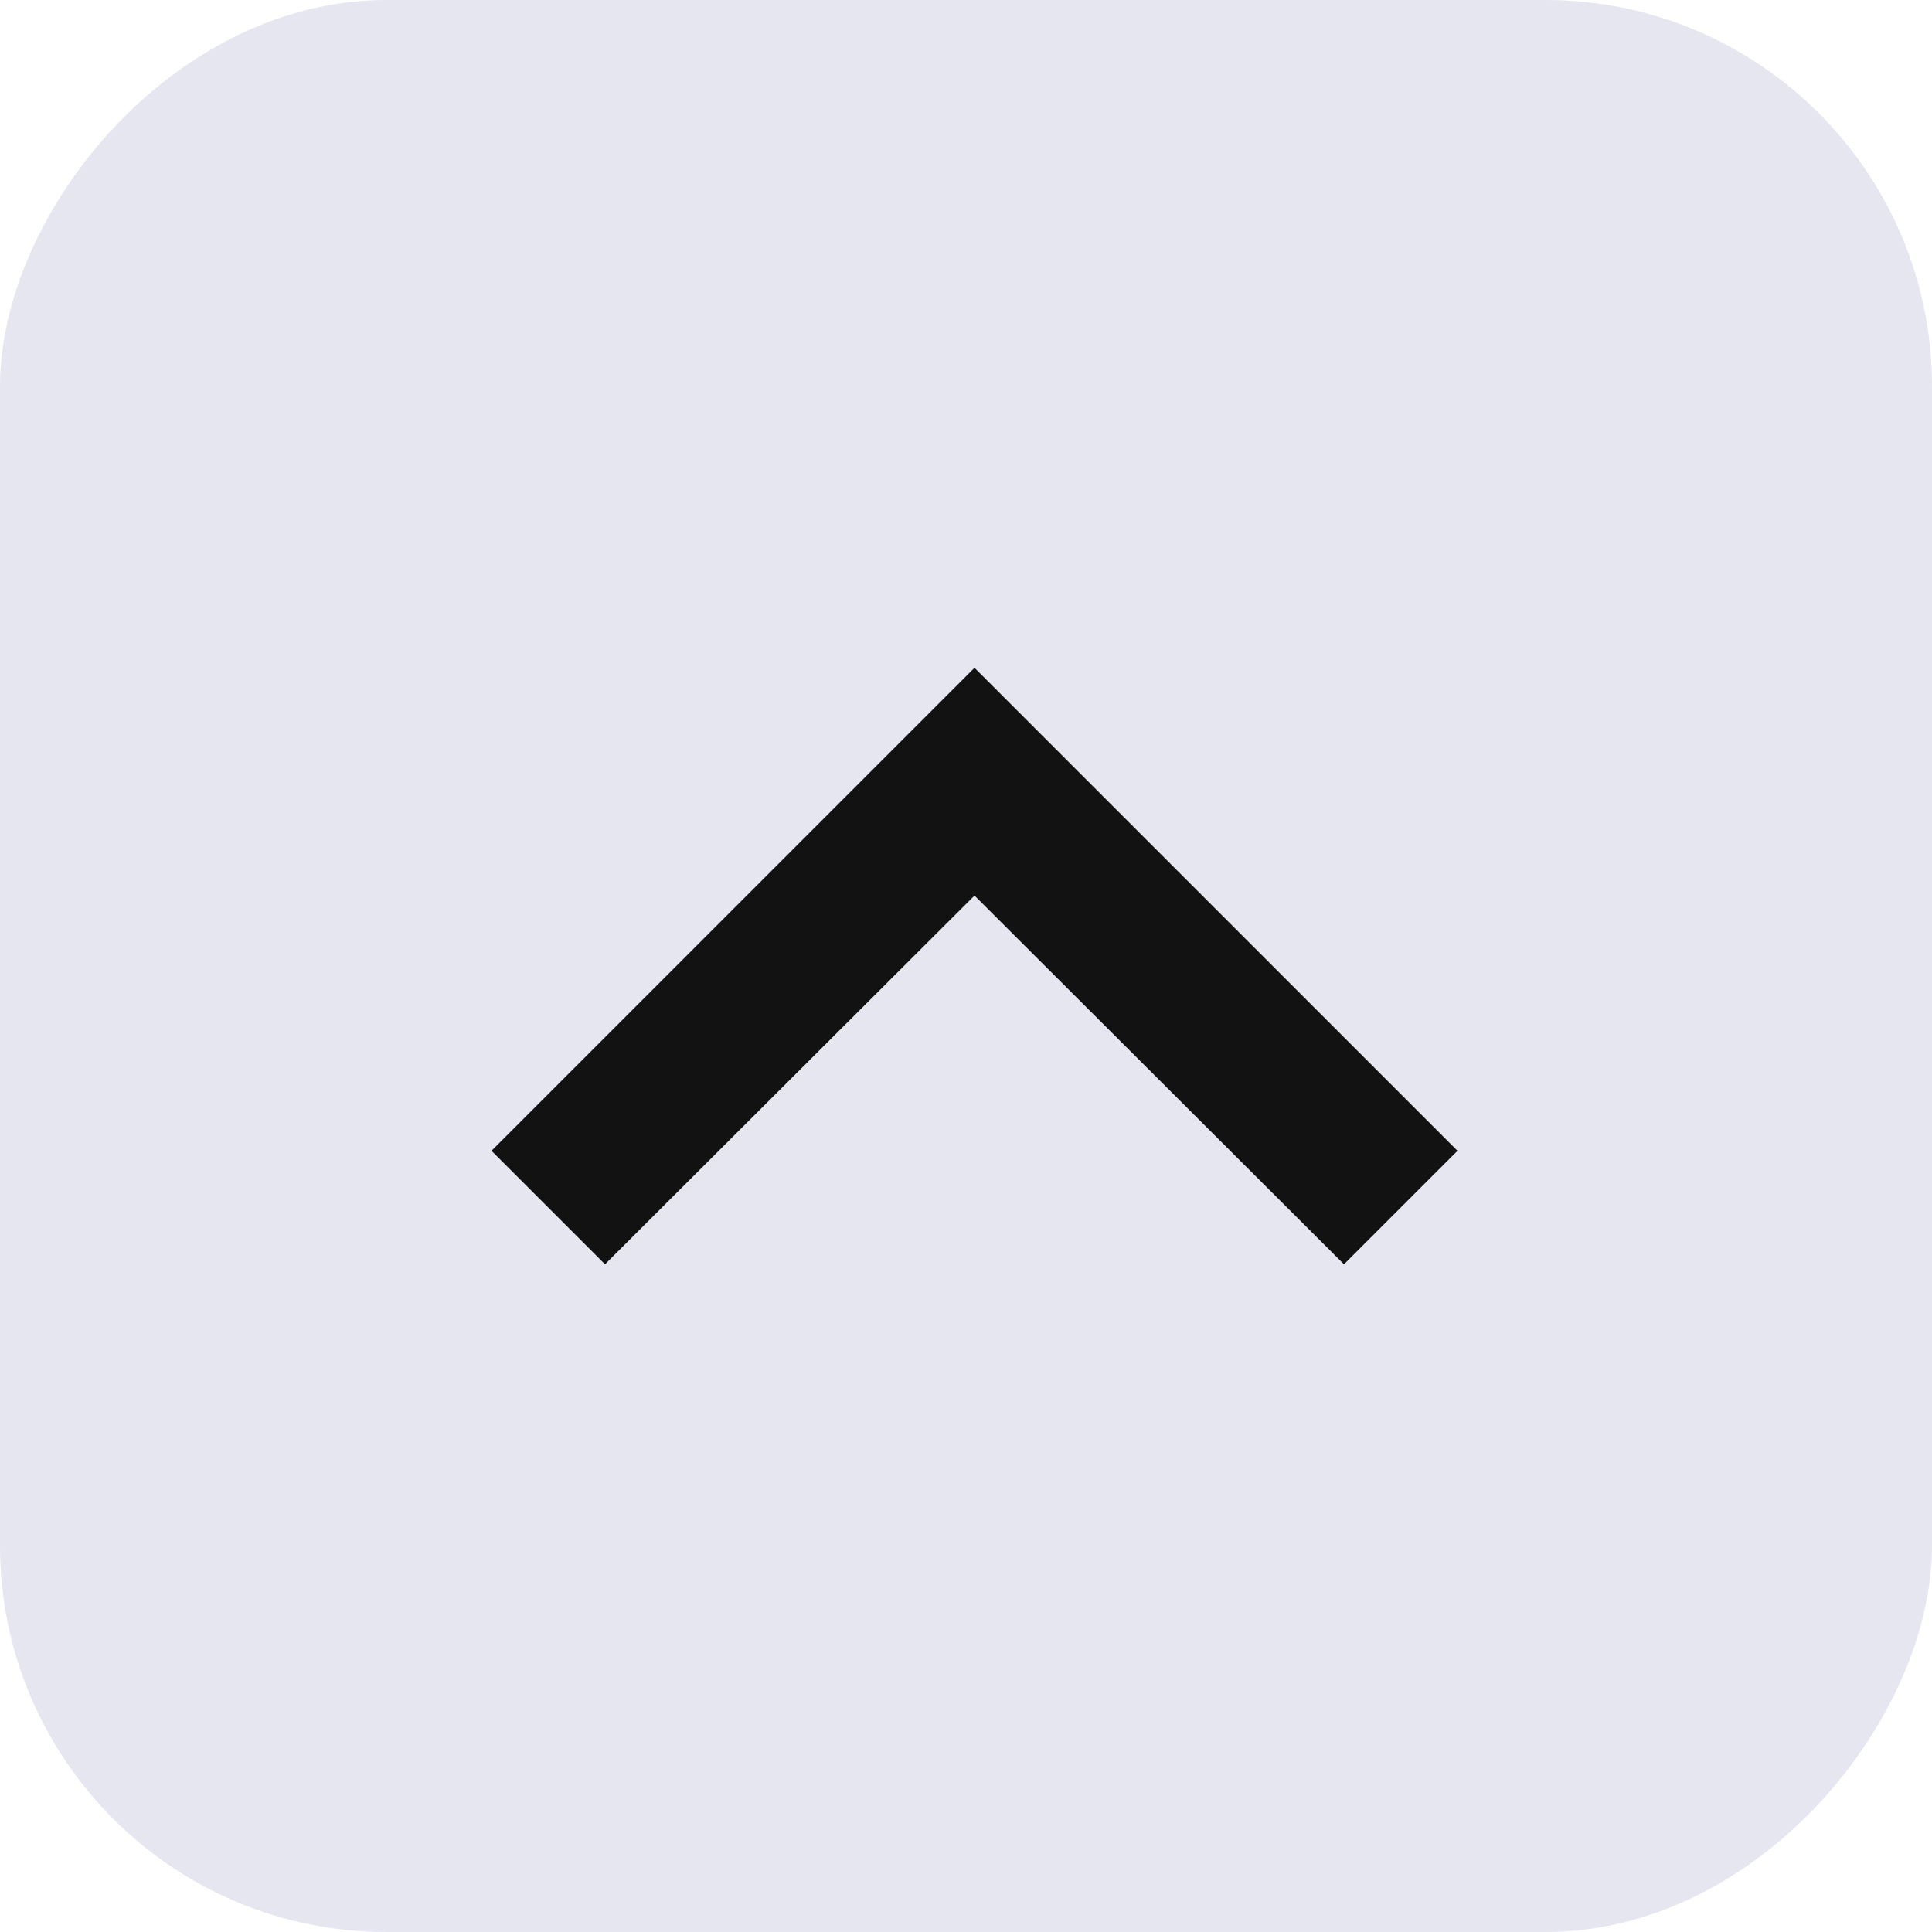 <svg width="20" height="20" viewBox="0 0 20 20" fill="none" xmlns="http://www.w3.org/2000/svg">
<rect width="20" height="20" rx="4" transform="matrix(1 0 0 -1 0 20)" fill="#E5E6EF"/>
<path d="M13.913 13.088L10.088 9.271L6.263 13.088L5.088 11.913L10.088 6.913L15.088 11.913L13.913 13.088Z" fill="#121212"/>
</svg>
